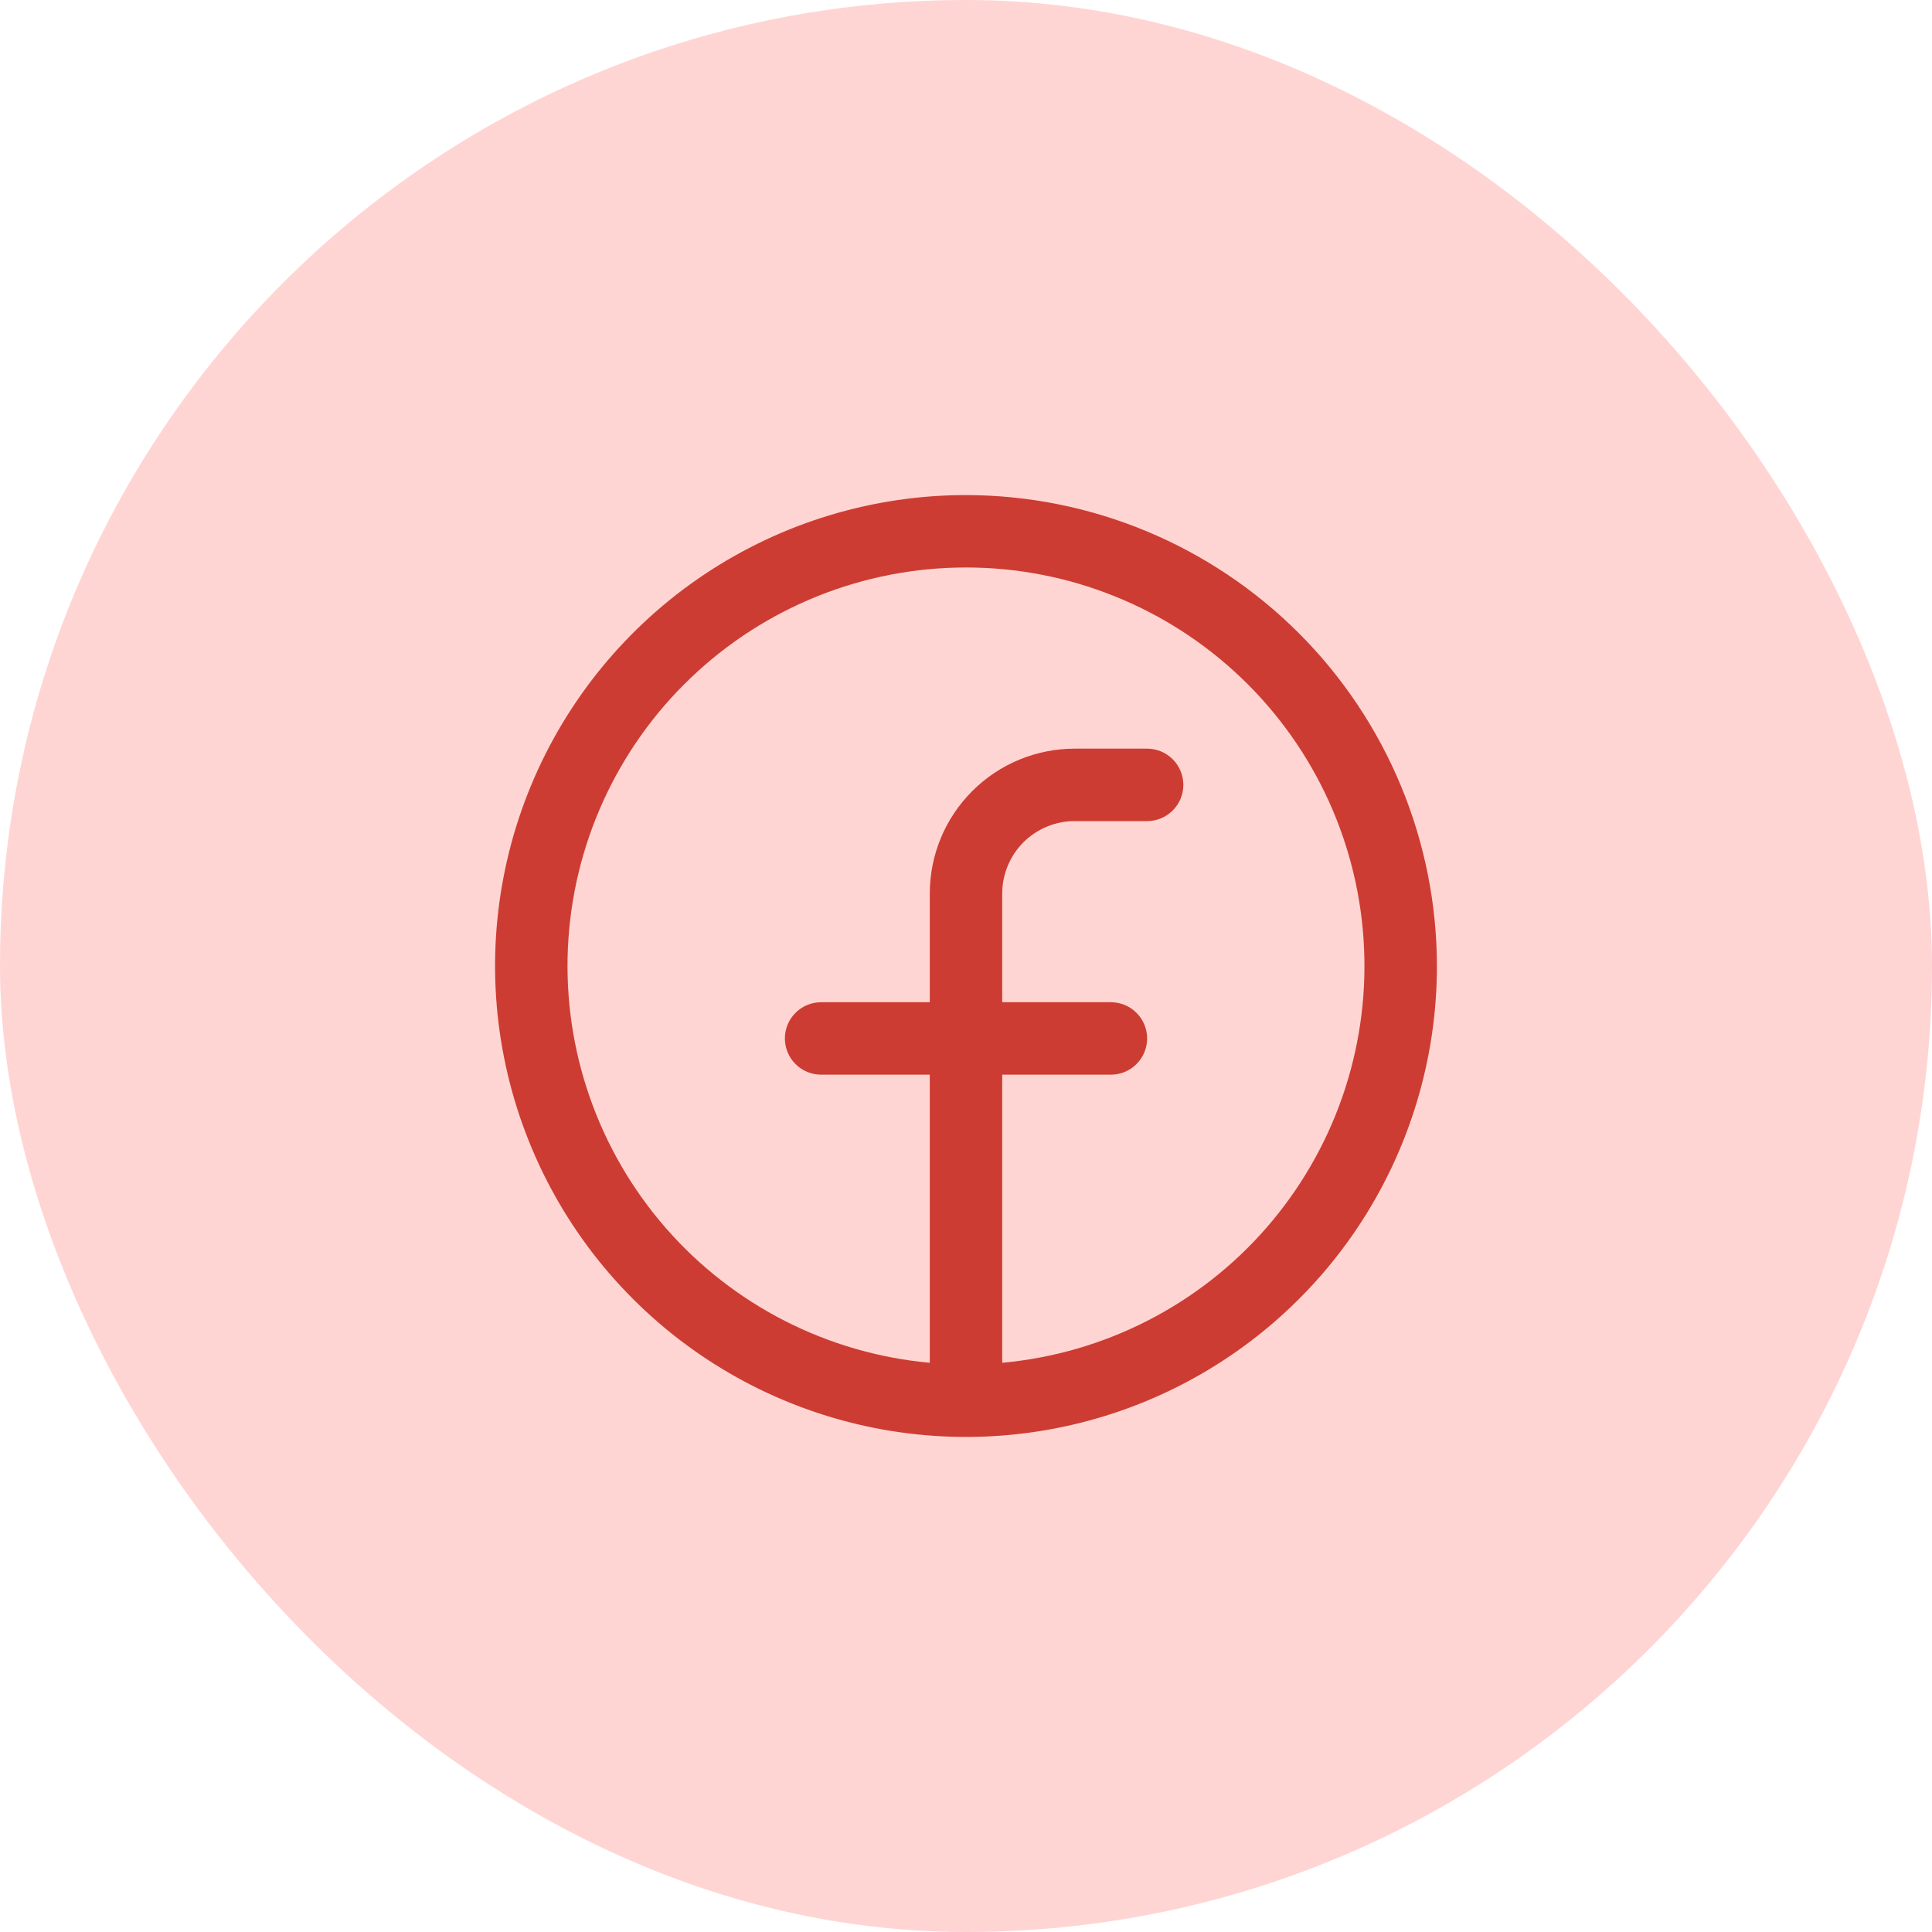 <svg width="40" height="40" viewBox="0 0 40 40" fill="none" xmlns="http://www.w3.org/2000/svg">
<rect width="40" height="40" rx="20" fill="#FFD5D3"/>
<path d="M20 10.25C18.072 10.25 16.187 10.822 14.583 11.893C12.98 12.964 11.73 14.487 10.992 16.269C10.254 18.05 10.061 20.011 10.437 21.902C10.814 23.793 11.742 25.531 13.106 26.894C14.469 28.258 16.207 29.186 18.098 29.563C19.989 29.939 21.95 29.746 23.731 29.008C25.513 28.27 27.035 27.02 28.107 25.417C29.178 23.813 29.75 21.928 29.75 20C29.747 17.415 28.719 14.937 26.891 13.109C25.063 11.281 22.585 10.253 20 10.25ZM20.75 28.215V22.25H23C23.199 22.25 23.39 22.171 23.53 22.03C23.671 21.89 23.75 21.699 23.75 21.5C23.75 21.301 23.671 21.11 23.53 20.97C23.39 20.829 23.199 20.75 23 20.75H20.75V18.5C20.75 18.102 20.908 17.721 21.189 17.439C21.471 17.158 21.852 17 22.25 17H23.75C23.949 17 24.14 16.921 24.28 16.78C24.421 16.64 24.5 16.449 24.5 16.25C24.5 16.051 24.421 15.86 24.28 15.72C24.14 15.579 23.949 15.5 23.75 15.5H22.25C21.454 15.5 20.691 15.816 20.129 16.379C19.566 16.941 19.25 17.704 19.25 18.5V20.75H17C16.801 20.75 16.61 20.829 16.47 20.97C16.329 21.11 16.25 21.301 16.25 21.5C16.25 21.699 16.329 21.89 16.47 22.03C16.61 22.171 16.801 22.25 17 22.25H19.25V28.215C17.136 28.022 15.177 27.022 13.782 25.422C12.387 23.821 11.662 21.745 11.758 19.624C11.855 17.503 12.766 15.501 14.301 14.035C15.836 12.568 17.877 11.749 20 11.749C22.123 11.749 24.164 12.568 25.699 14.035C27.234 15.501 28.145 17.503 28.241 19.624C28.338 21.745 27.613 23.821 26.218 25.422C24.823 27.022 22.864 28.022 20.75 28.215Z" fill="#CD3C32"/>
</svg>
